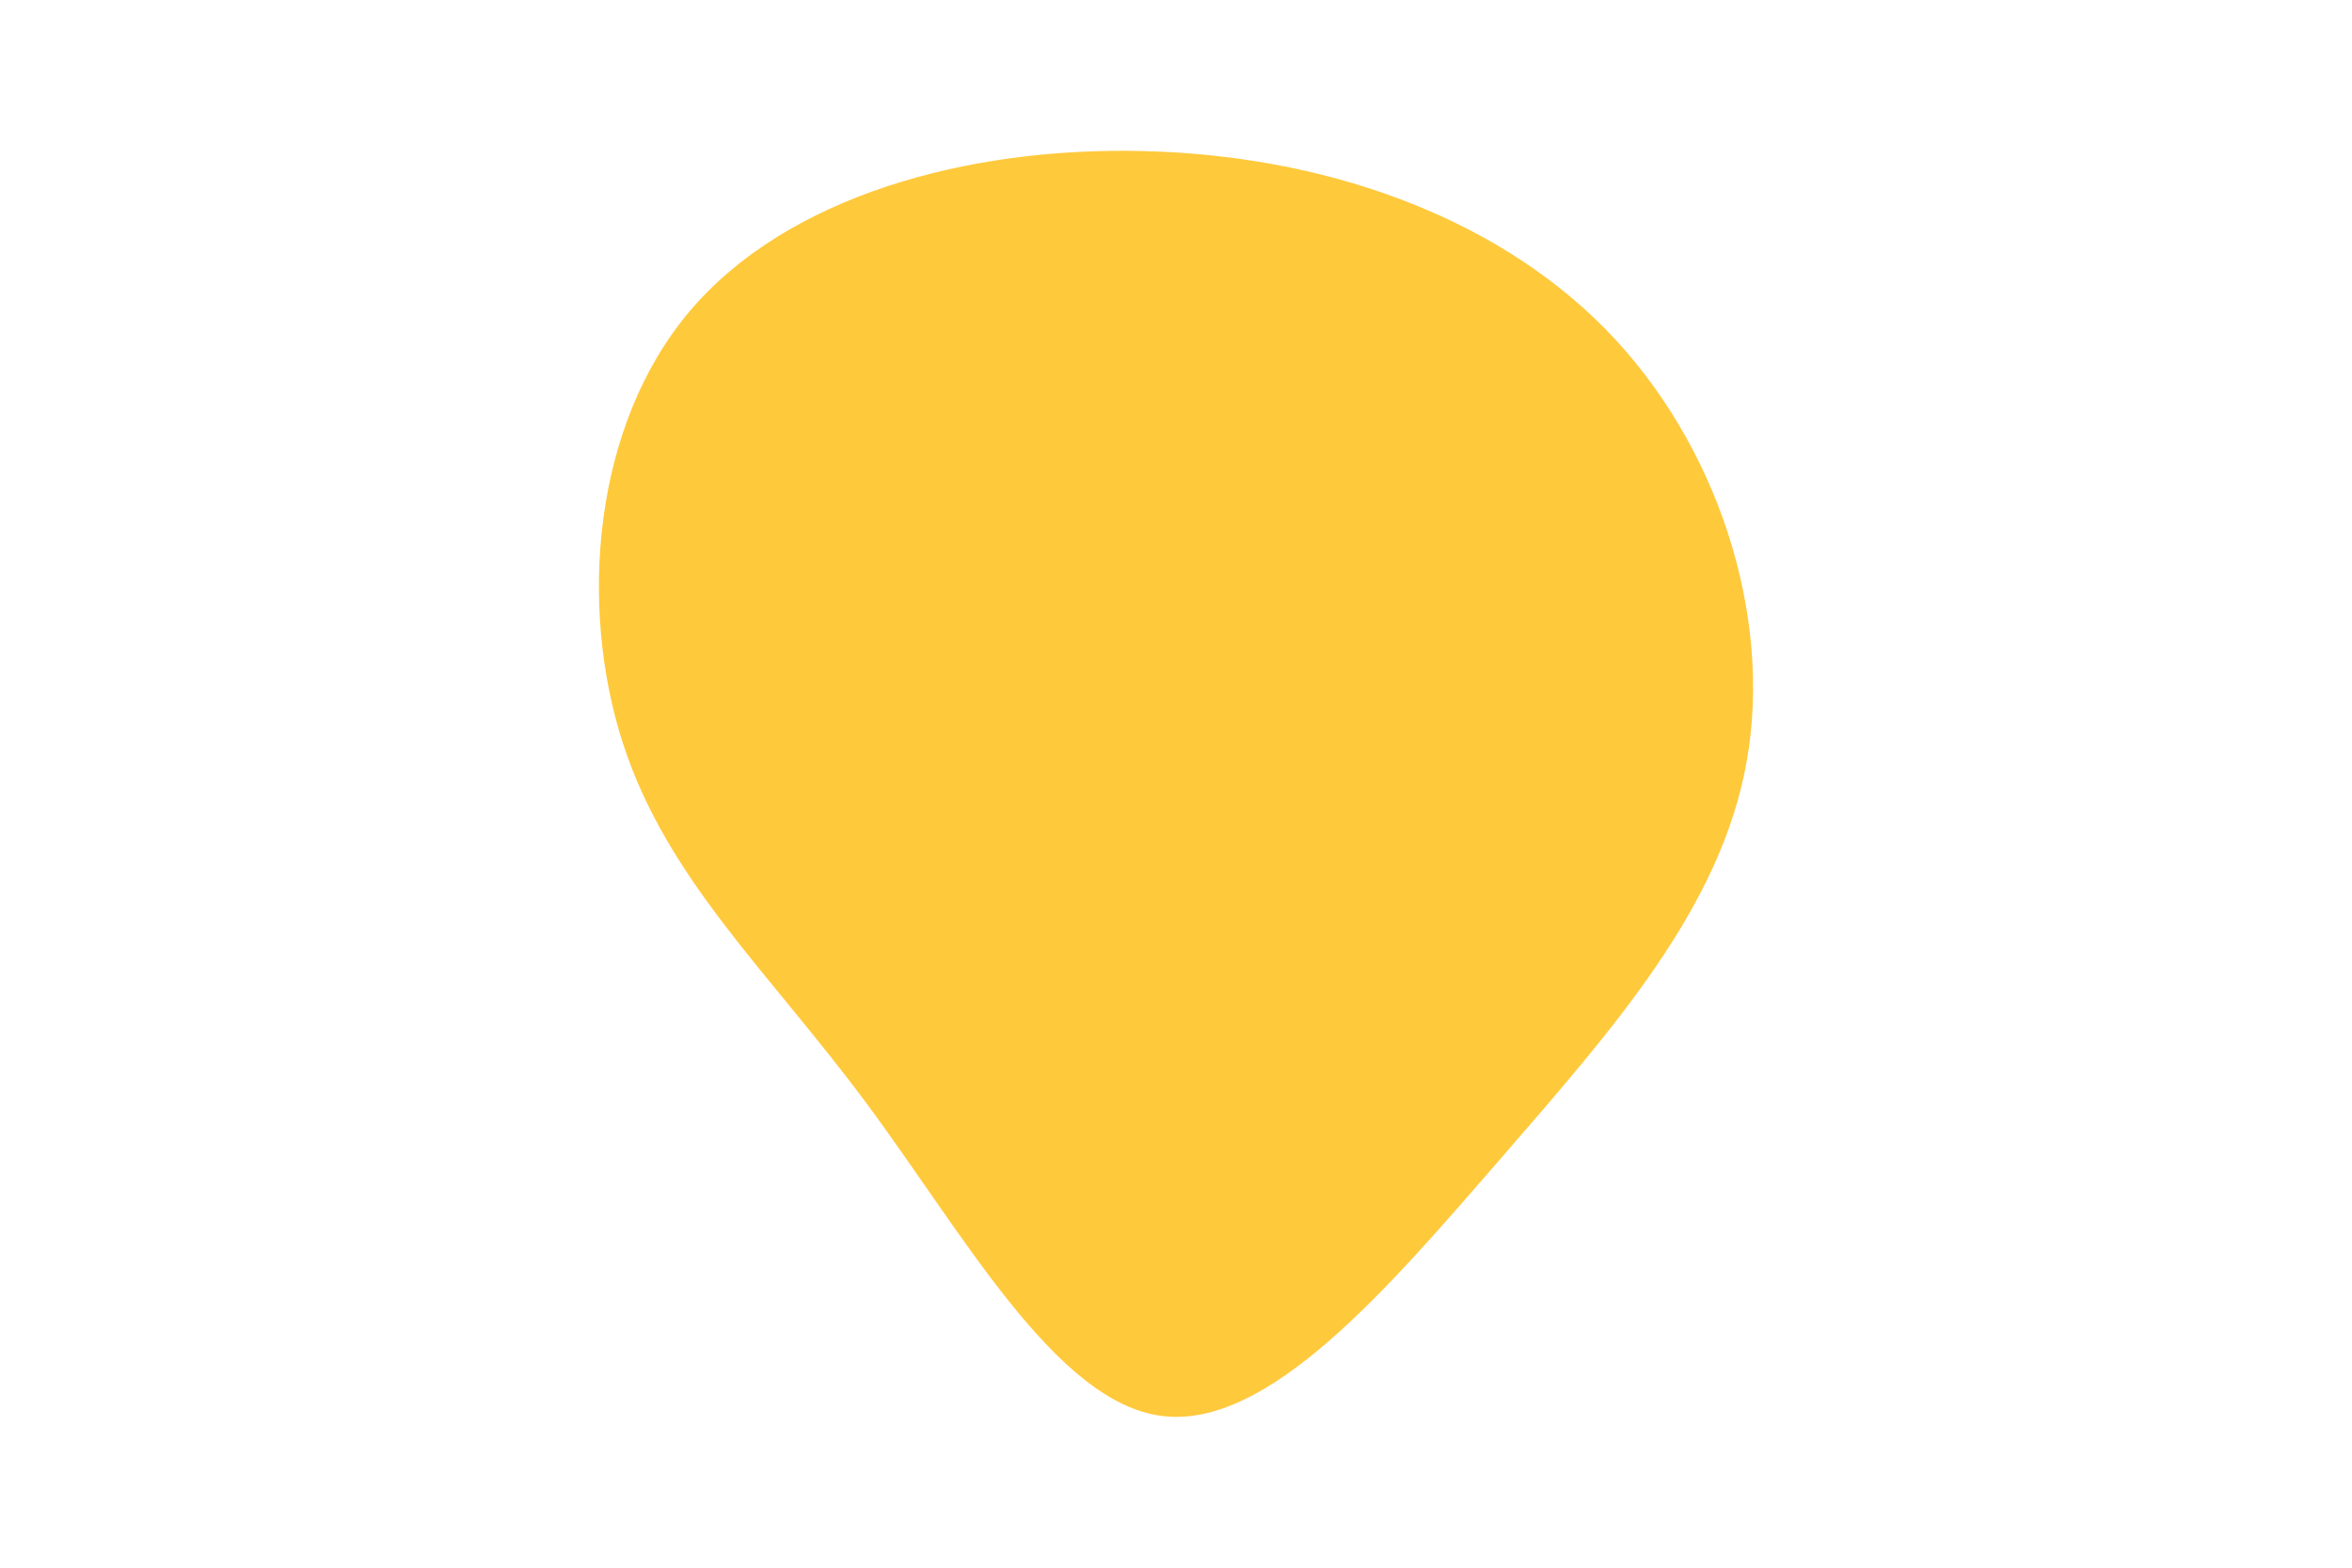 <svg id="visual" viewBox="0 0 900 600" width="900" height="600" xmlns="http://www.w3.org/2000/svg" xmlns:xlink="http://www.w3.org/1999/xlink" version="1.1"><rect x="0" y="0" width="900" height="600" fill="#fff"></rect><g transform="translate(439.202 301.222)"><path d="M174.9 -175.5C218.2 -131.5 239.1 -65.8 229.2 -9.9C219.3 46 178.6 91.9 135.3 141.9C91.9 191.9 46 246 5.3 240.7C-35.4 235.4 -70.7 170.7 -107.9 120.7C-145 70.7 -184 35.4 -200.9 -16.9C-217.7 -69.1 -212.5 -138.1 -175.3 -182.1C-138.1 -226.1 -69.1 -245.1 -1.6 -243.4C65.8 -241.8 131.5 -219.5 174.9 -175.5" fill="#ffc93c"></path></g></svg>